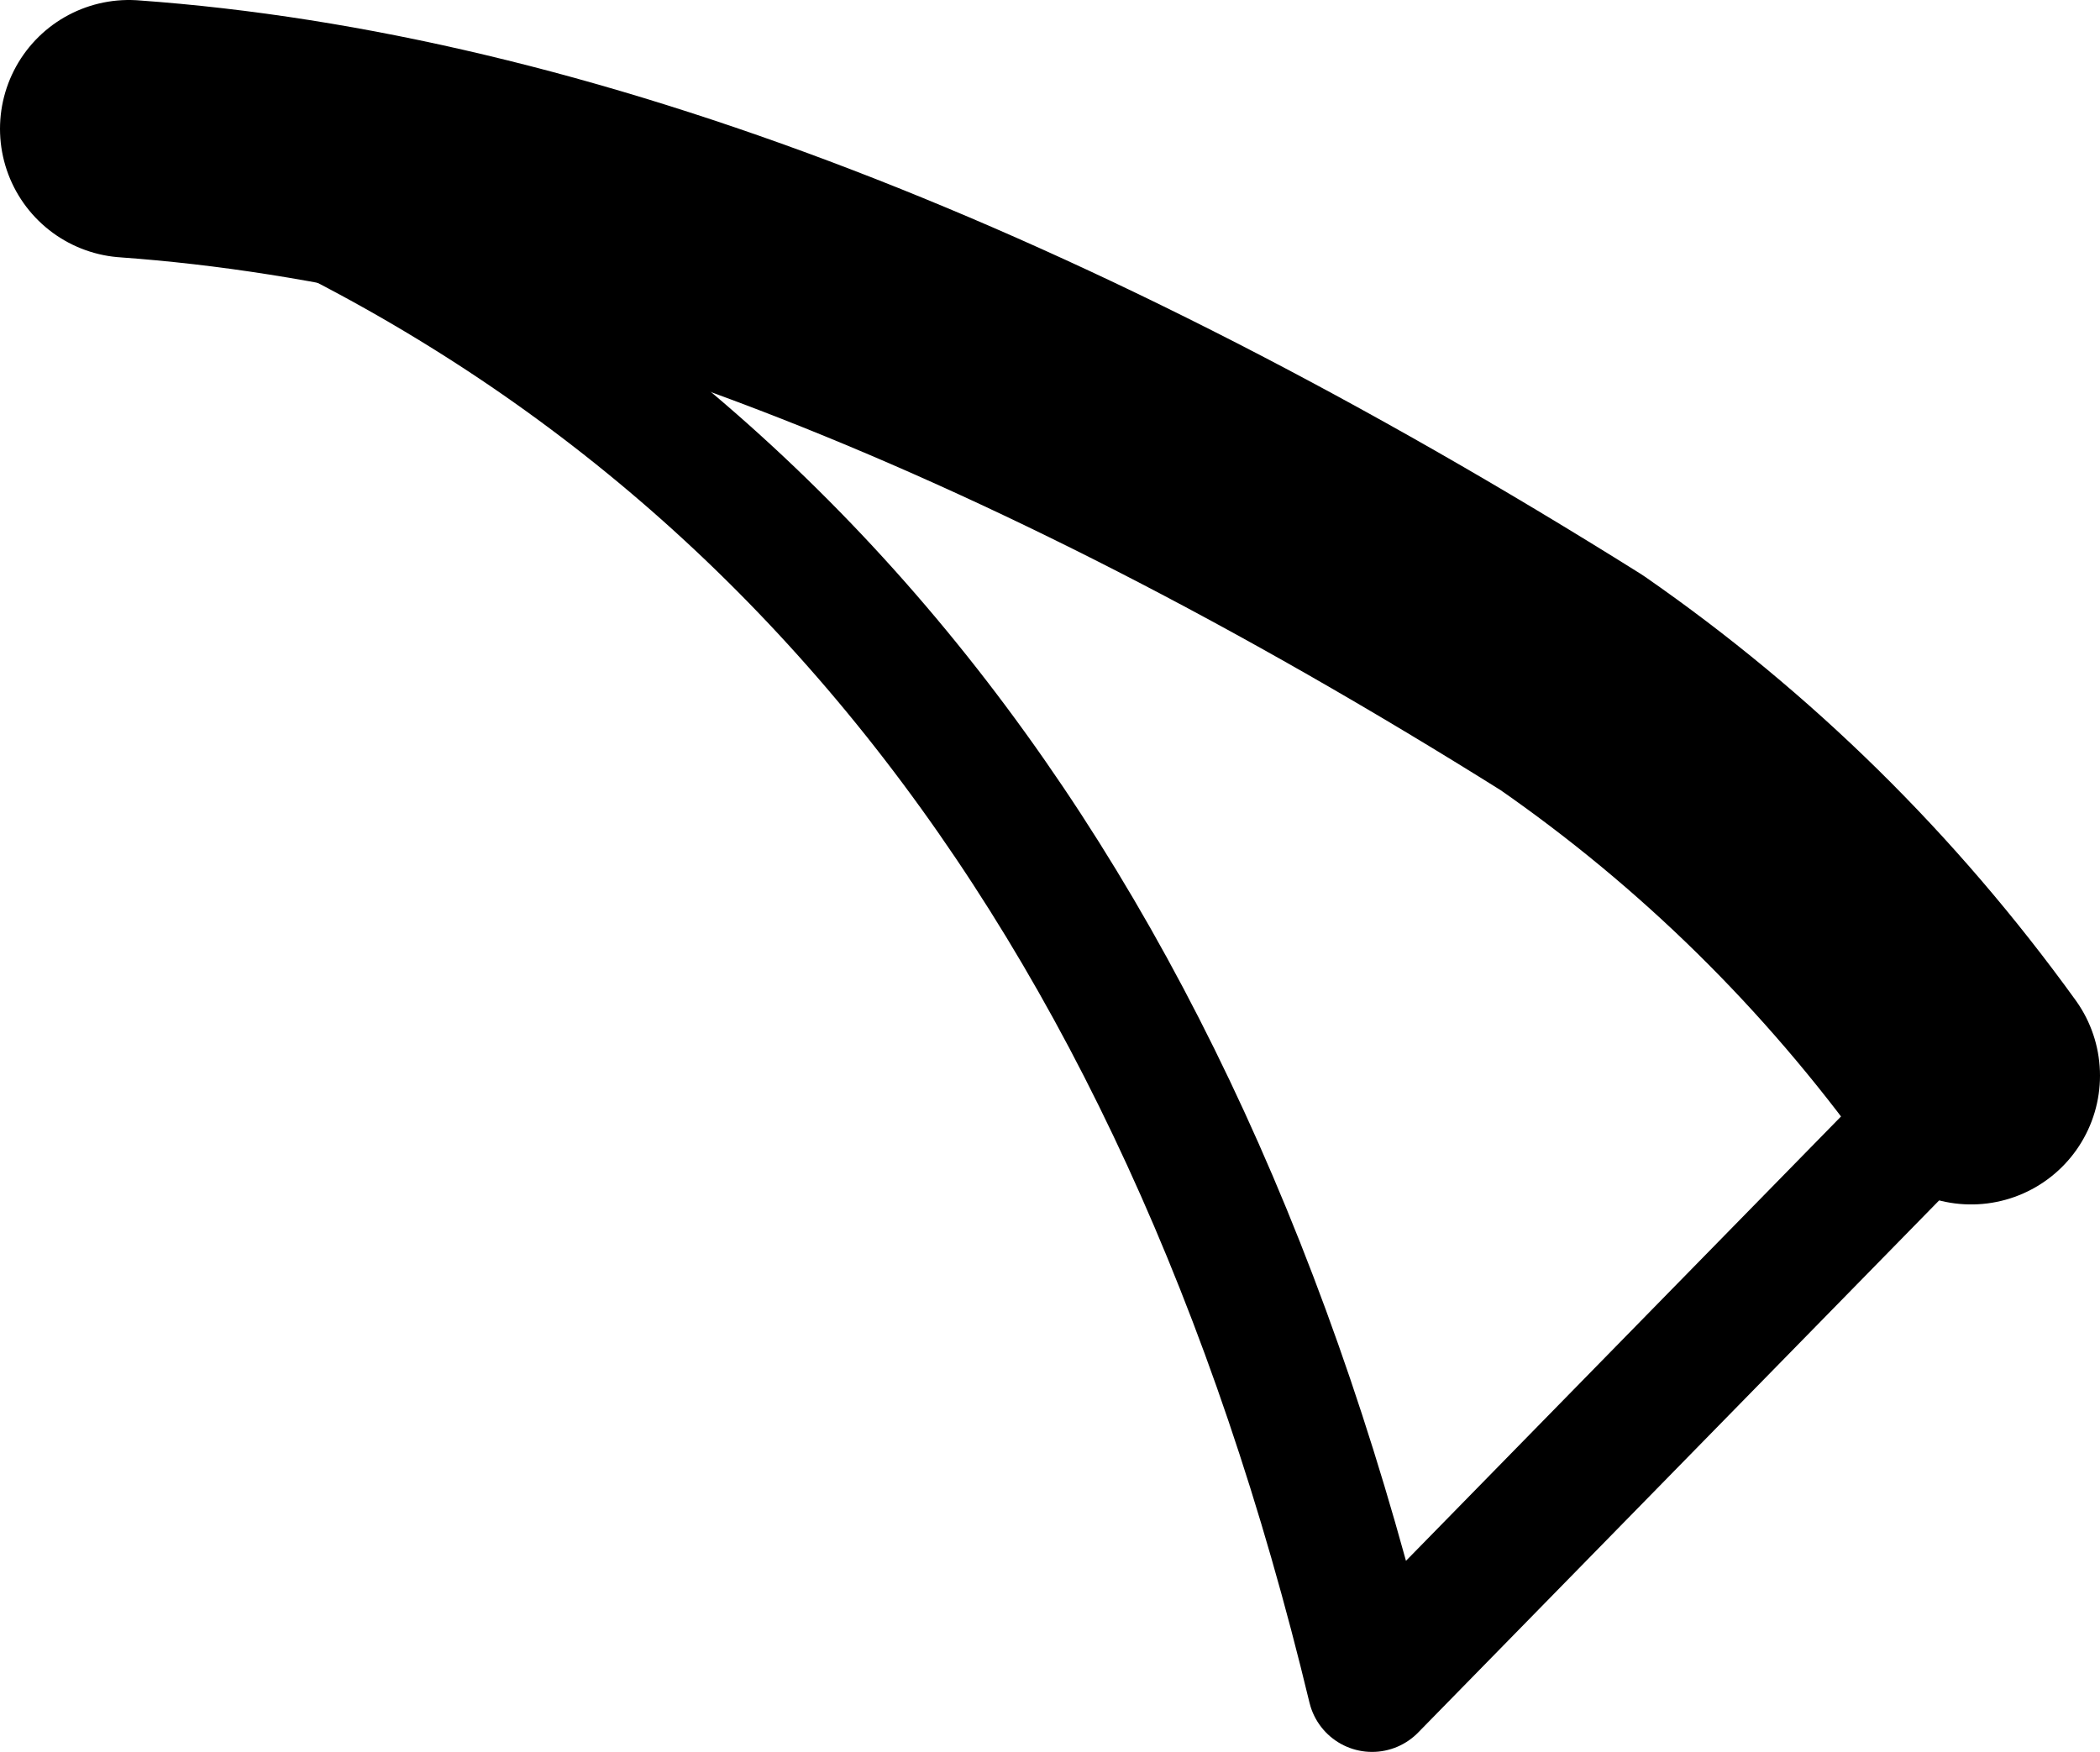 <?xml version="1.0" encoding="UTF-8" standalone="no"?>
<svg xmlns:xlink="http://www.w3.org/1999/xlink" height="13.6px" width="16.3px" xmlns="http://www.w3.org/2000/svg">
  <g transform="matrix(1.0, 0.0, 0.0, 1.0, -199.45, -89.0)">
    <path d="M200.45 90.0 Q205.35 90.35 211.65 94.3 213.45 95.55 214.75 97.35" fill="none" stroke="#000000" stroke-linecap="round" stroke-linejoin="round" stroke-width="2.0"/>
    <path d="M214.75 97.35 L210.1 102.1 Q207.85 92.75 200.45 90.0" fill="none" stroke="#000000" stroke-linecap="round" stroke-linejoin="round" stroke-width="1.0"/>
  </g>
</svg>
